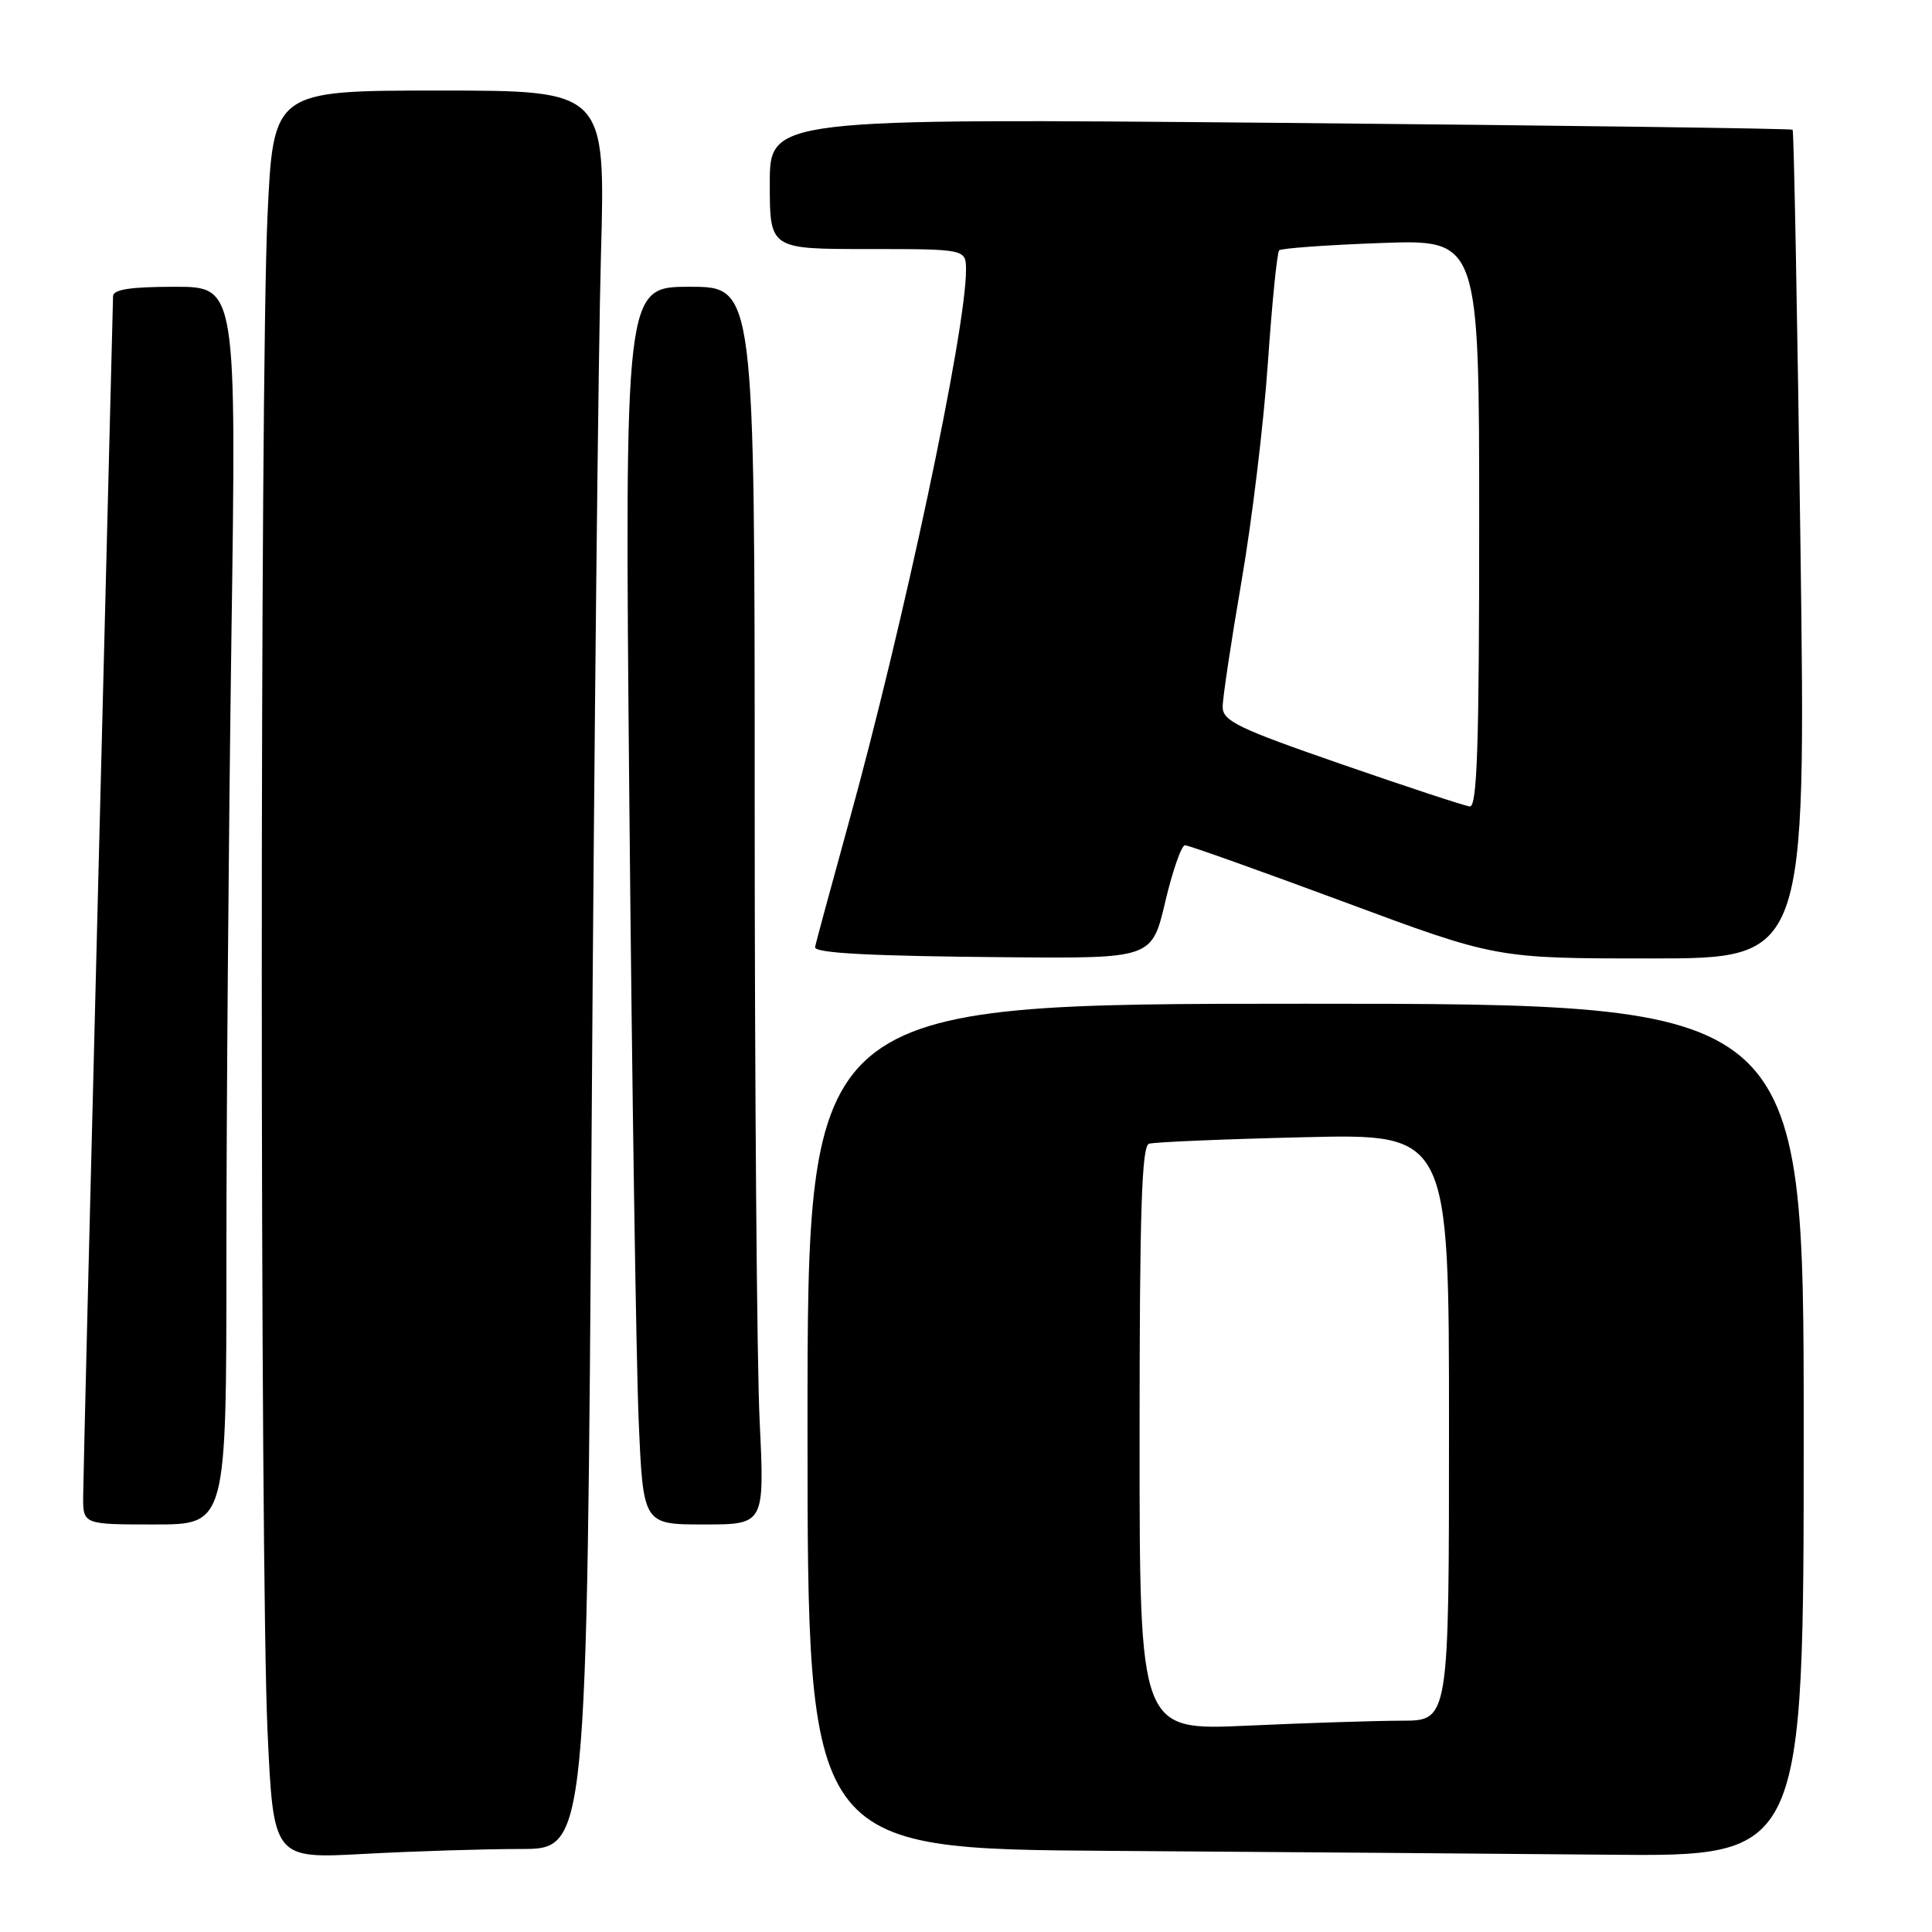 <?xml version="1.0" encoding="UTF-8" standalone="no"?>
<!DOCTYPE svg PUBLIC "-//W3C//DTD SVG 1.1//EN" "http://www.w3.org/Graphics/SVG/1.1/DTD/svg11.dtd" >
<svg xmlns="http://www.w3.org/2000/svg" xmlns:xlink="http://www.w3.org/1999/xlink" version="1.1" viewBox="0 0 256 256">
 <g >
 <path fill="currentColor"
d=" M 69.04 245.00 C 77.76 245.00 77.76 245.00 78.39 150.25 C 78.73 98.14 79.29 45.71 79.63 33.75 C 80.23 12.00 80.23 12.00 58.22 12.00 C 36.21 12.00 36.21 12.00 35.44 28.75 C 34.43 50.58 34.44 207.53 35.45 229.40 C 36.23 246.30 36.23 246.30 48.27 245.65 C 54.89 245.29 64.24 245.00 69.04 245.00 Z  M 239.00 189.50 C 239.00 133.00 239.00 133.00 173.00 133.00 C 107.00 133.00 107.00 133.00 107.00 188.99 C 107.00 244.98 107.00 244.98 147.25 245.25 C 169.39 245.40 199.09 245.63 213.25 245.76 C 239.00 246.00 239.00 246.00 239.00 189.50 Z  M 30.00 166.66 C 30.00 147.23 30.30 110.33 30.66 84.66 C 31.33 38.00 31.33 38.00 23.16 38.00 C 17.31 38.00 15.00 38.35 14.98 39.25 C 14.97 39.94 14.08 75.15 13.00 117.50 C 11.92 159.85 11.03 196.19 11.02 198.25 C 11.00 202.00 11.00 202.00 20.50 202.00 C 30.00 202.00 30.00 202.00 30.00 166.66 Z  M 100.66 188.34 C 100.29 180.83 100.00 143.93 100.00 106.34 C 100.00 38.00 100.00 38.00 91.38 38.00 C 82.76 38.00 82.76 38.00 83.39 106.25 C 83.74 143.79 84.30 180.69 84.63 188.25 C 85.22 202.00 85.22 202.00 93.27 202.00 C 101.31 202.00 101.31 202.00 100.66 188.34 Z  M 154.40 119.50 C 155.37 115.38 156.55 112.00 157.02 112.00 C 157.49 112.00 166.96 115.38 178.07 119.50 C 198.25 127.00 198.25 127.00 218.78 127.00 C 239.30 127.00 239.30 127.00 238.57 72.25 C 238.16 42.14 237.70 17.36 237.53 17.19 C 237.36 17.03 206.80 16.62 169.61 16.28 C 102.00 15.68 102.00 15.68 102.00 24.34 C 102.00 33.00 102.00 33.00 115.00 33.00 C 128.00 33.00 128.00 33.00 128.00 35.80 C 128.00 43.81 119.73 82.77 112.39 109.27 C 109.98 118.01 108.00 125.32 108.00 125.52 C 108.00 126.30 115.40 126.69 133.57 126.84 C 152.63 127.00 152.63 127.00 154.40 119.50 Z  M 151.00 190.62 C 151.00 160.55 151.28 151.85 152.25 151.55 C 152.94 151.33 162.16 150.94 172.75 150.69 C 192.00 150.22 192.00 150.22 192.00 189.11 C 192.00 228.00 192.00 228.00 185.75 228.00 C 182.31 228.01 173.09 228.30 165.25 228.66 C 151.00 229.31 151.00 229.31 151.00 190.62 Z  M 177.75 101.26 C 163.98 96.49 162.00 95.53 162.01 93.65 C 162.01 92.47 163.14 84.97 164.51 77.00 C 165.89 69.03 167.46 56.01 168.00 48.08 C 168.55 40.15 169.22 33.44 169.50 33.17 C 169.77 32.90 175.84 32.46 183.00 32.20 C 196.00 31.73 196.00 31.73 196.00 69.37 C 196.00 98.88 195.73 106.97 194.75 106.86 C 194.06 106.78 186.41 104.26 177.75 101.26 Z "/>
</g>
</svg>
